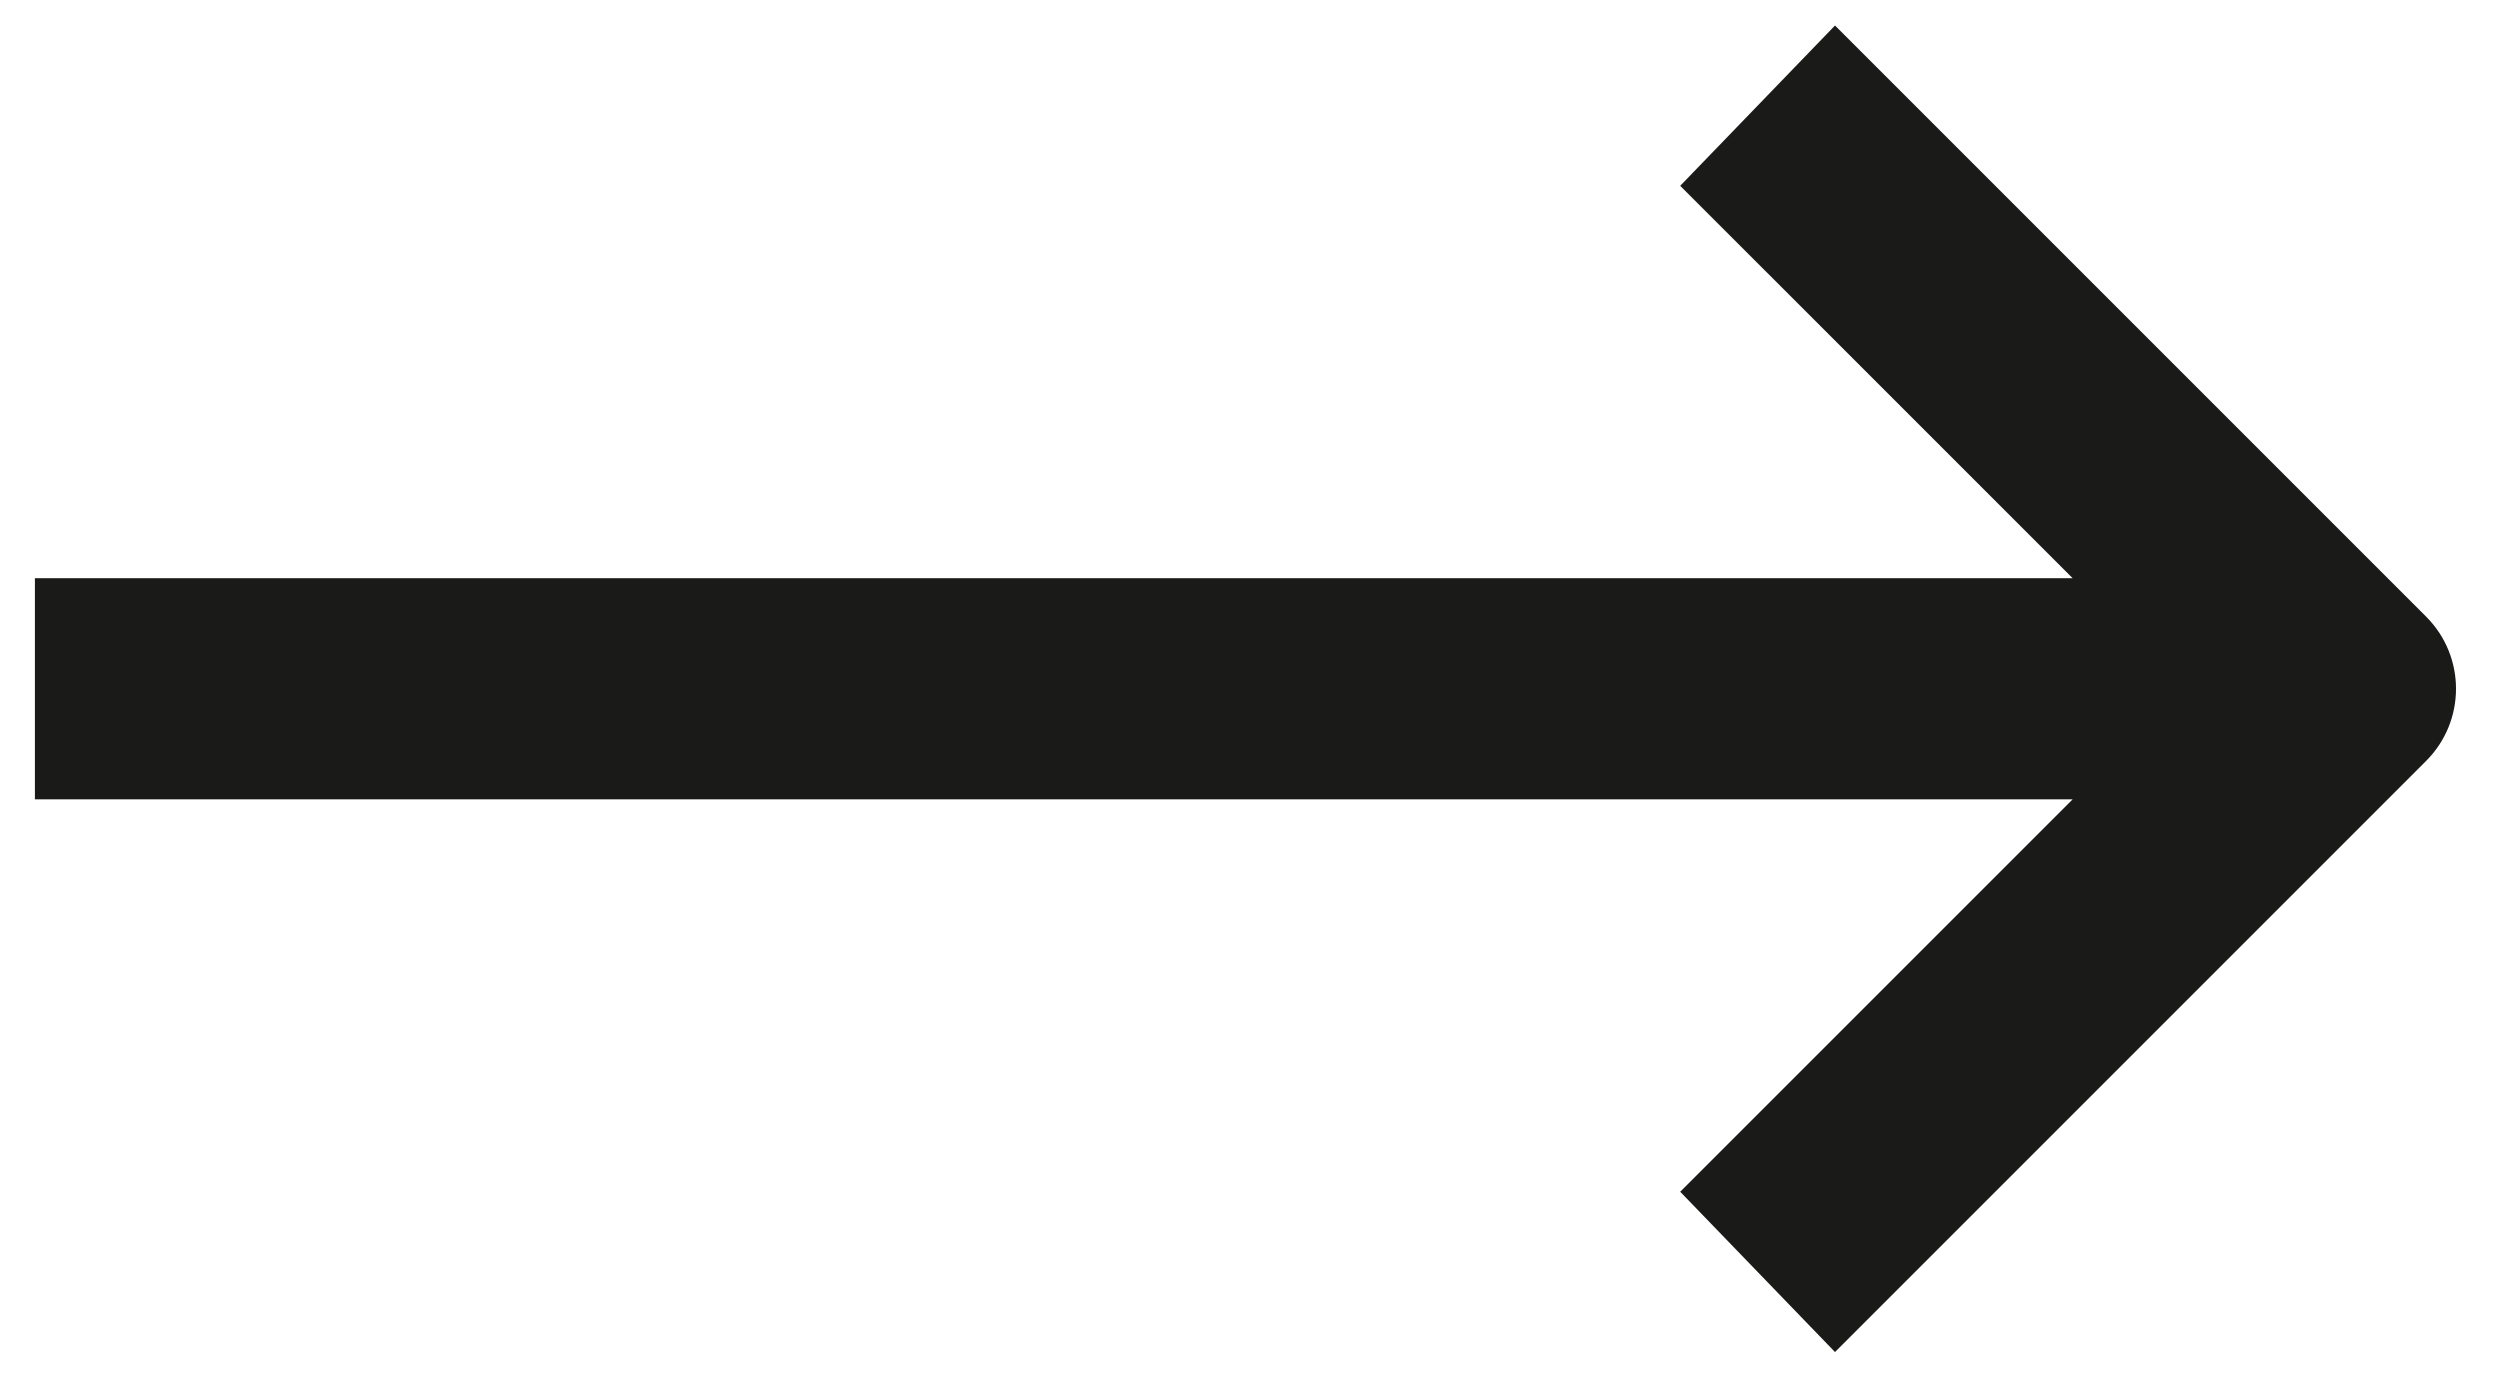 <svg width="49" height="27" viewBox="0 0 49 27" fill="none" xmlns="http://www.w3.org/2000/svg">
<path id="Vector" d="M35.966 26.5L47.552 14.914C48.333 14.133 48.333 12.867 47.552 12.086L35.966 0.5L32.932 3.642L40.624 11.333H0.684V15.667H40.624L32.932 23.358L35.966 26.5Z" fill="#1A1A18"/>
</svg>
